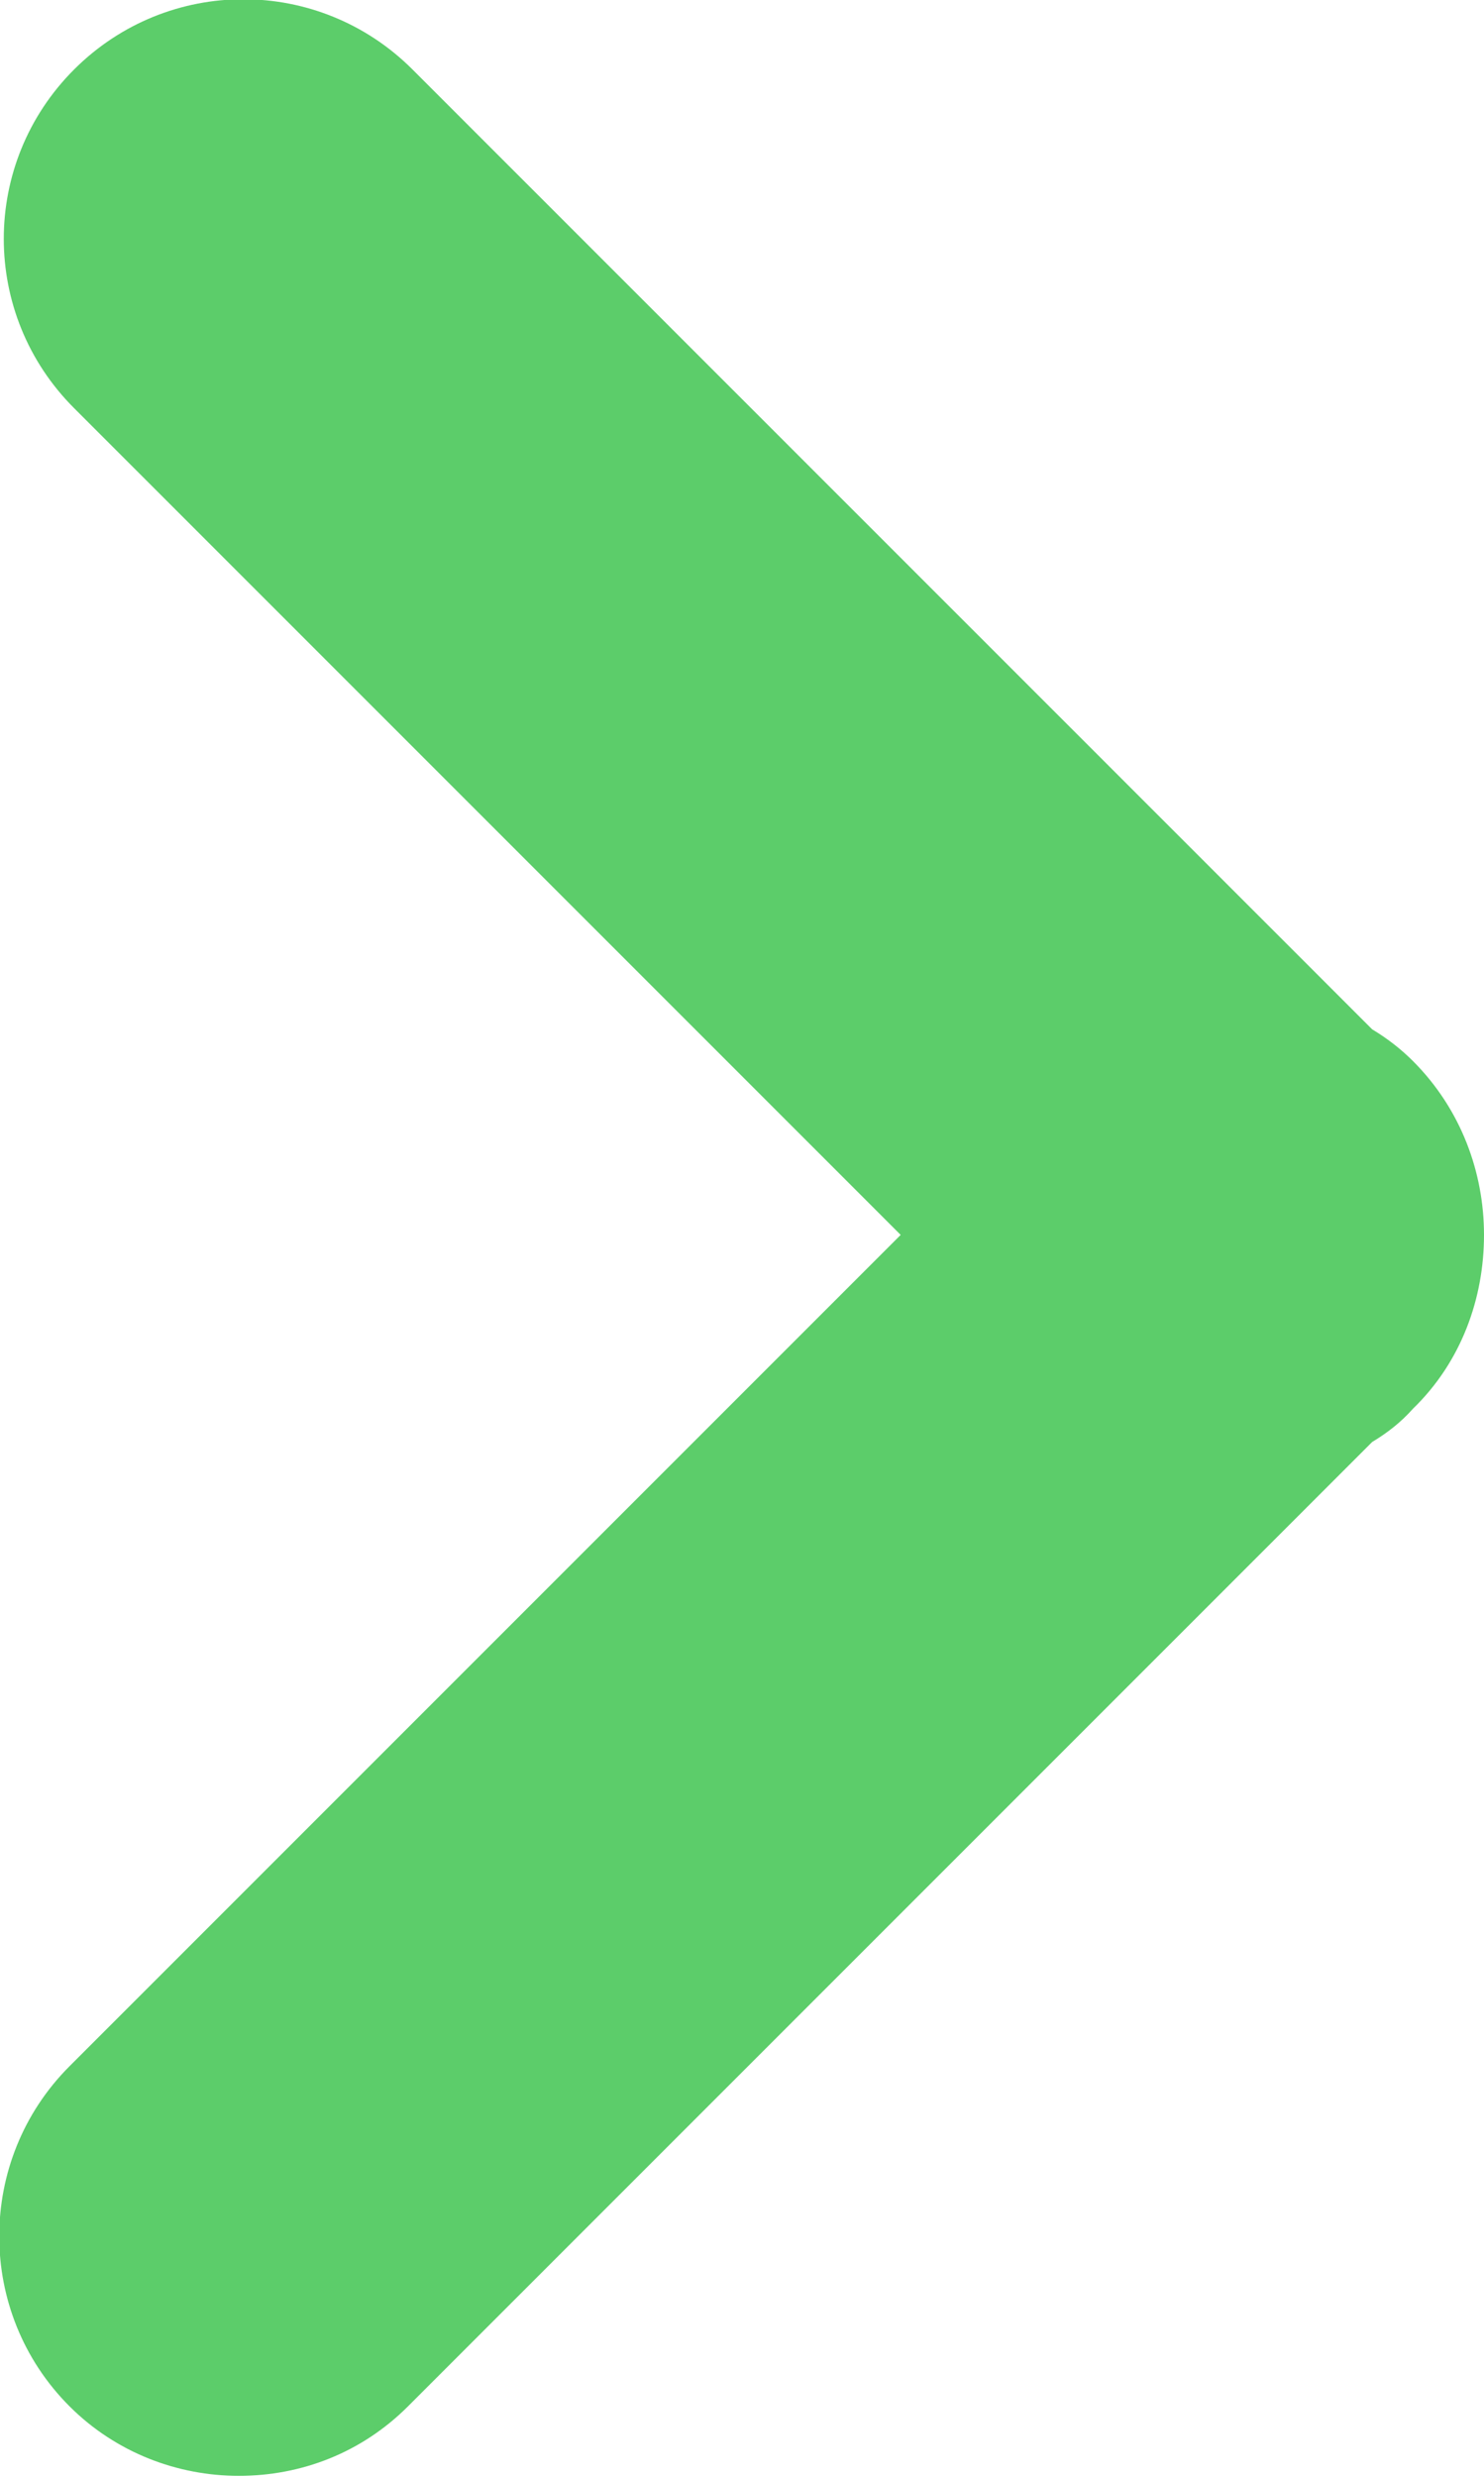 <svg width="9.82" height="16.388" viewBox="0 0 9.82 16.388" fill="none" xmlns="http://www.w3.org/2000/svg" xmlns:xlink="http://www.w3.org/1999/xlink">
	<desc>
			Created with Pixso.
	</desc>
	<defs/>
	<path id="Vector" d="M9.35 9.32C9.27 9.41 9.18 9.48 9.08 9.54L2.7 15.92C2.39 16.23 1.99 16.38 1.58 16.38C1.18 16.38 0.77 16.23 0.46 15.92C-0.16 15.3 -0.16 14.29 0.46 13.67L5.96 8.17L0.49 2.7C-0.13 2.08 -0.13 1.08 0.49 0.46C1.11 -0.16 2.11 -0.16 2.73 0.46L9.08 6.81C9.18 6.87 9.27 6.94 9.35 7.02C9.67 7.34 9.82 7.76 9.82 8.17C9.82 8.59 9.67 9.01 9.35 9.32Z" fill="#5CCD6A" fill-opacity="1" fill-rule="evenodd"/>
</svg>
